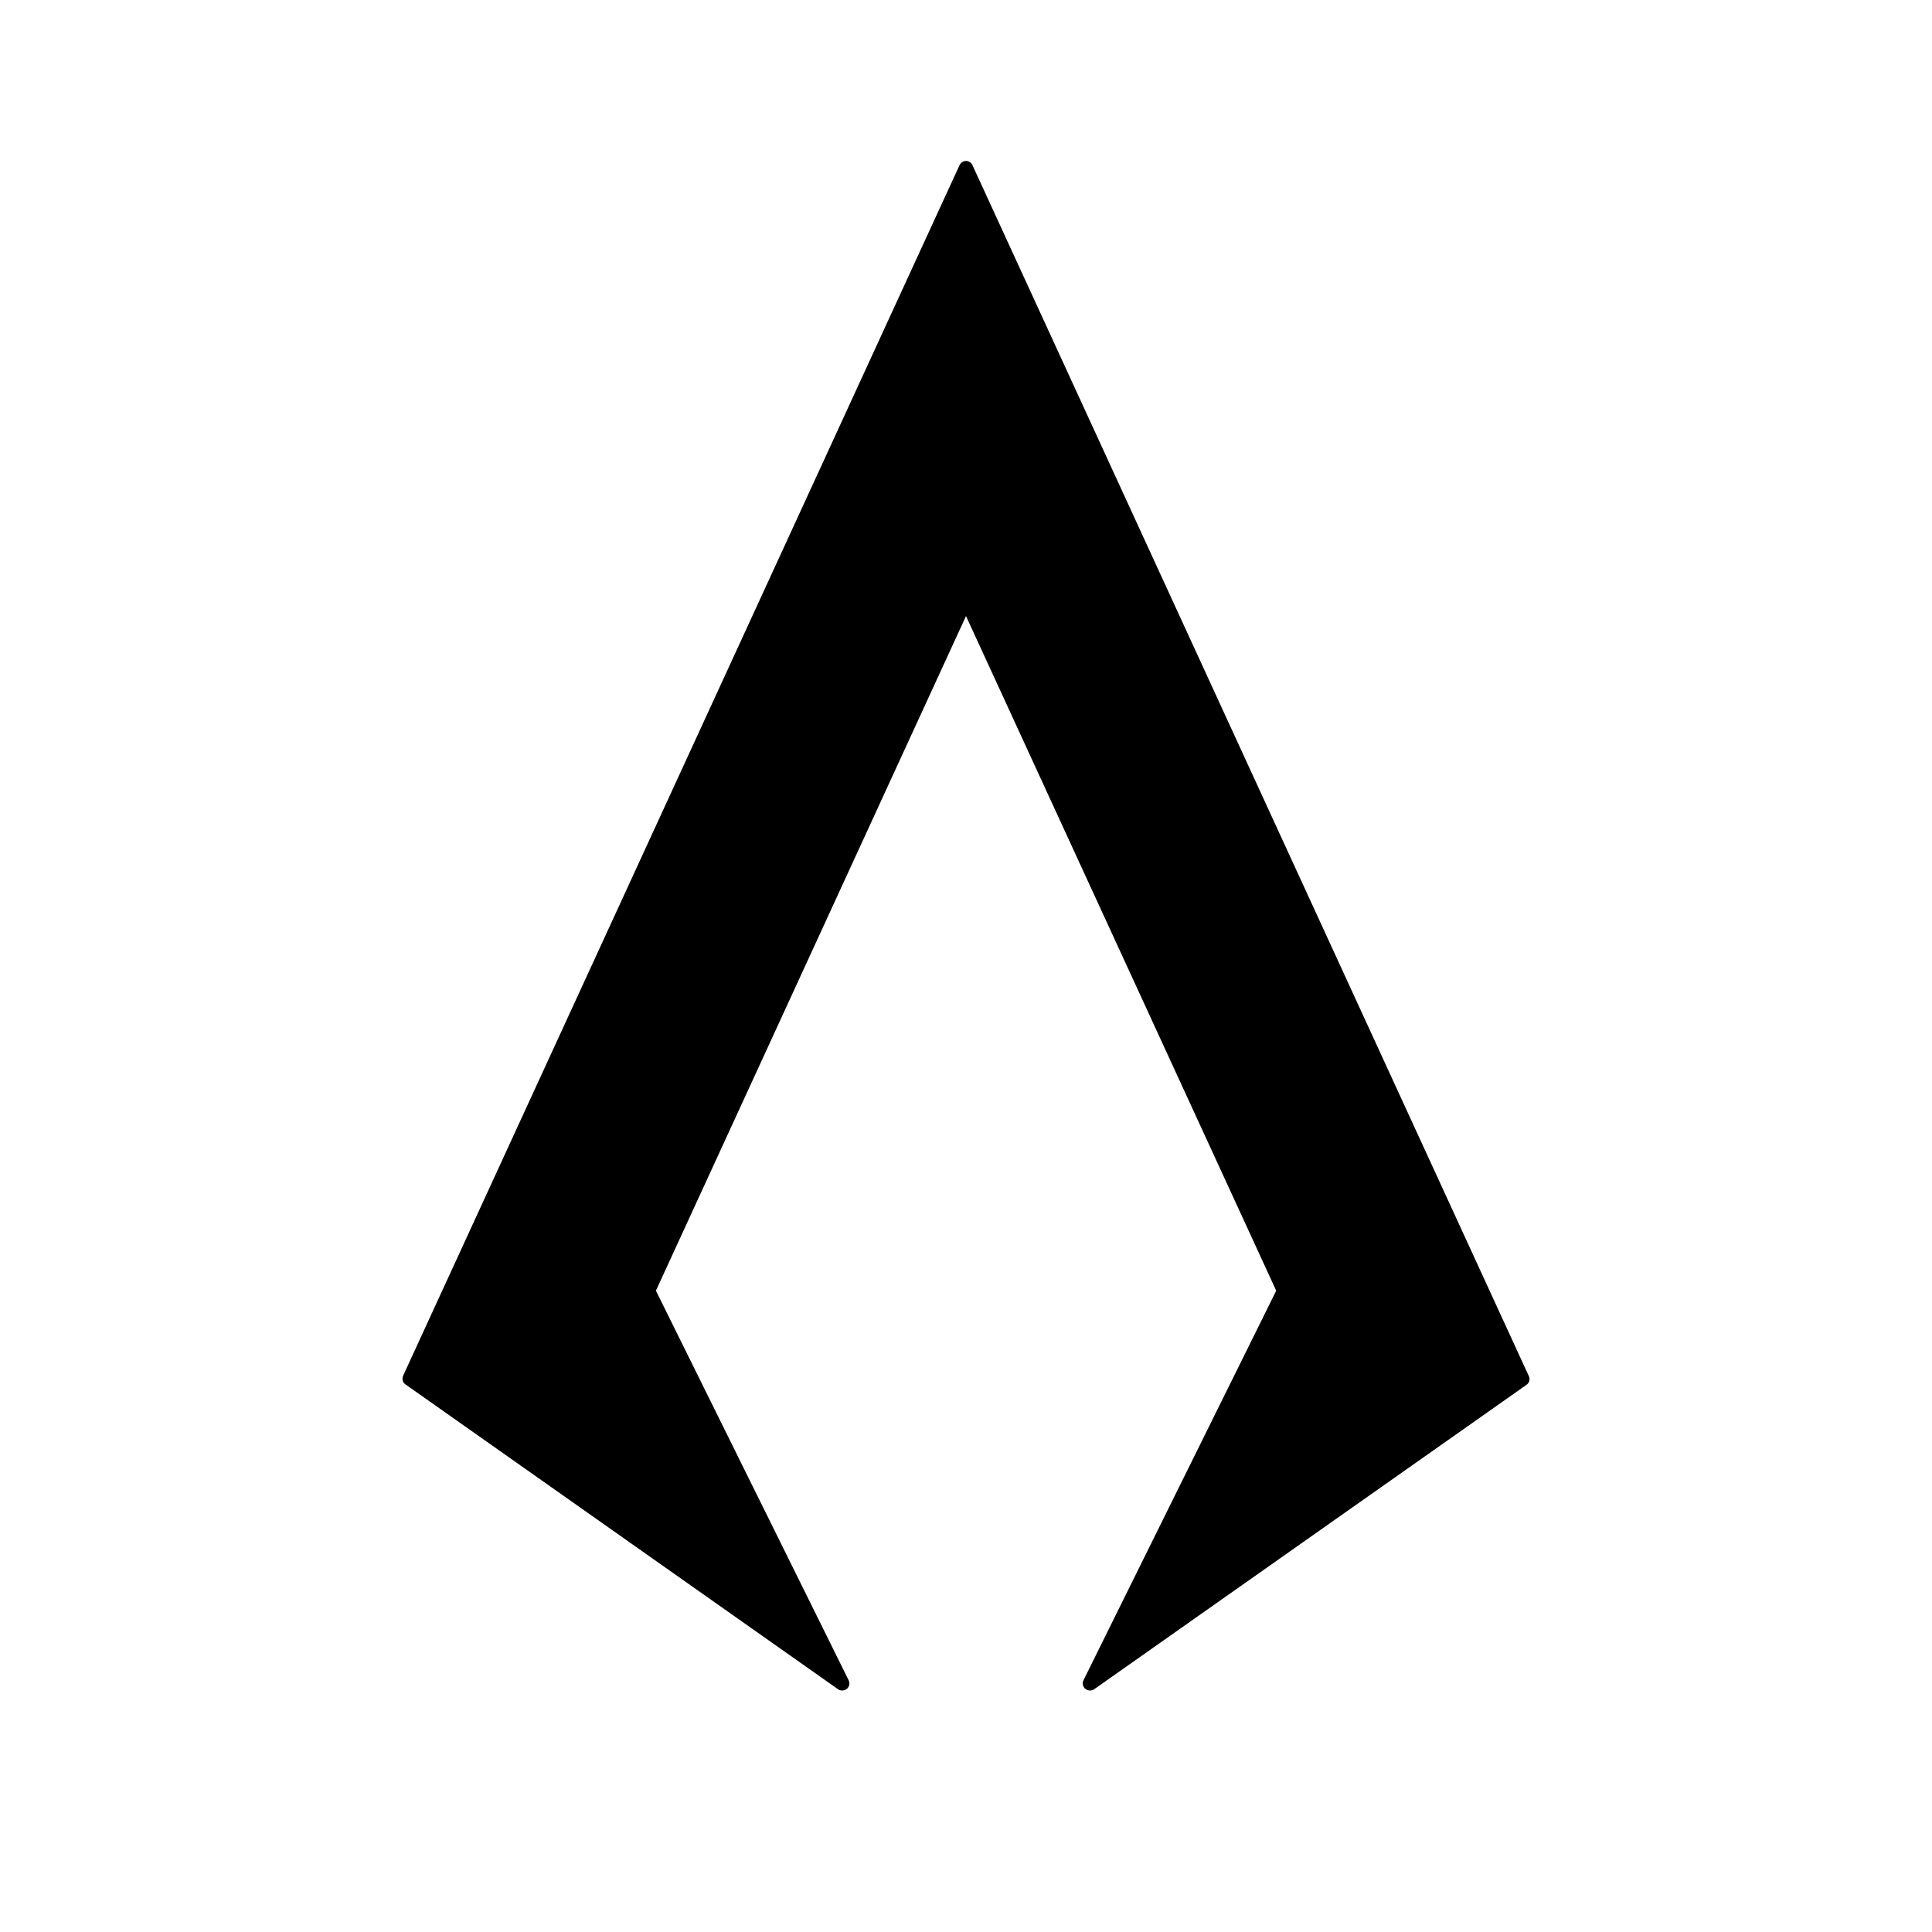 <!-- Generated by IcoMoon.io -->
<svg version="1.1" xmlns="http://www.w3.org/2000/svg" width="16" height="16" viewBox="0 0 16 16">
<title>app_starship</title>
<path d="M9.027 14c-0.014 0-0.028-0.005-0.039-0.014s-0.017-0.020-0.020-0.033c-0.003-0.013-0.001-0.027 0.005-0.038l1.596-3.226-2.569-5.587-2.568 5.587 1.596 3.226c0.006 0.012 0.008 0.025 0.005 0.038s-0.009 0.025-0.019 0.033c-0.011 0.009-0.025 0.014-0.039 0.014-0.012 0-0.024-0.003-0.034-0.010l-3.583-2.525c-0.012-0.008-0.020-0.019-0.023-0.033s-0.002-0.028 0.004-0.040l4.607-10.023c0.005-0.011 0.012-0.019 0.022-0.026s0.021-0.010 0.032-0.010 0.023 0.003 0.032 0.010c0.010 0.006 0.017 0.015 0.022 0.026l4.607 10.027c0.006 0.013 0.007 0.027 0.004 0.040s-0.012 0.025-0.024 0.033l-3.58 2.521c-0.010 0.007-0.022 0.010-0.034 0.010v0z"></path>
</svg>
